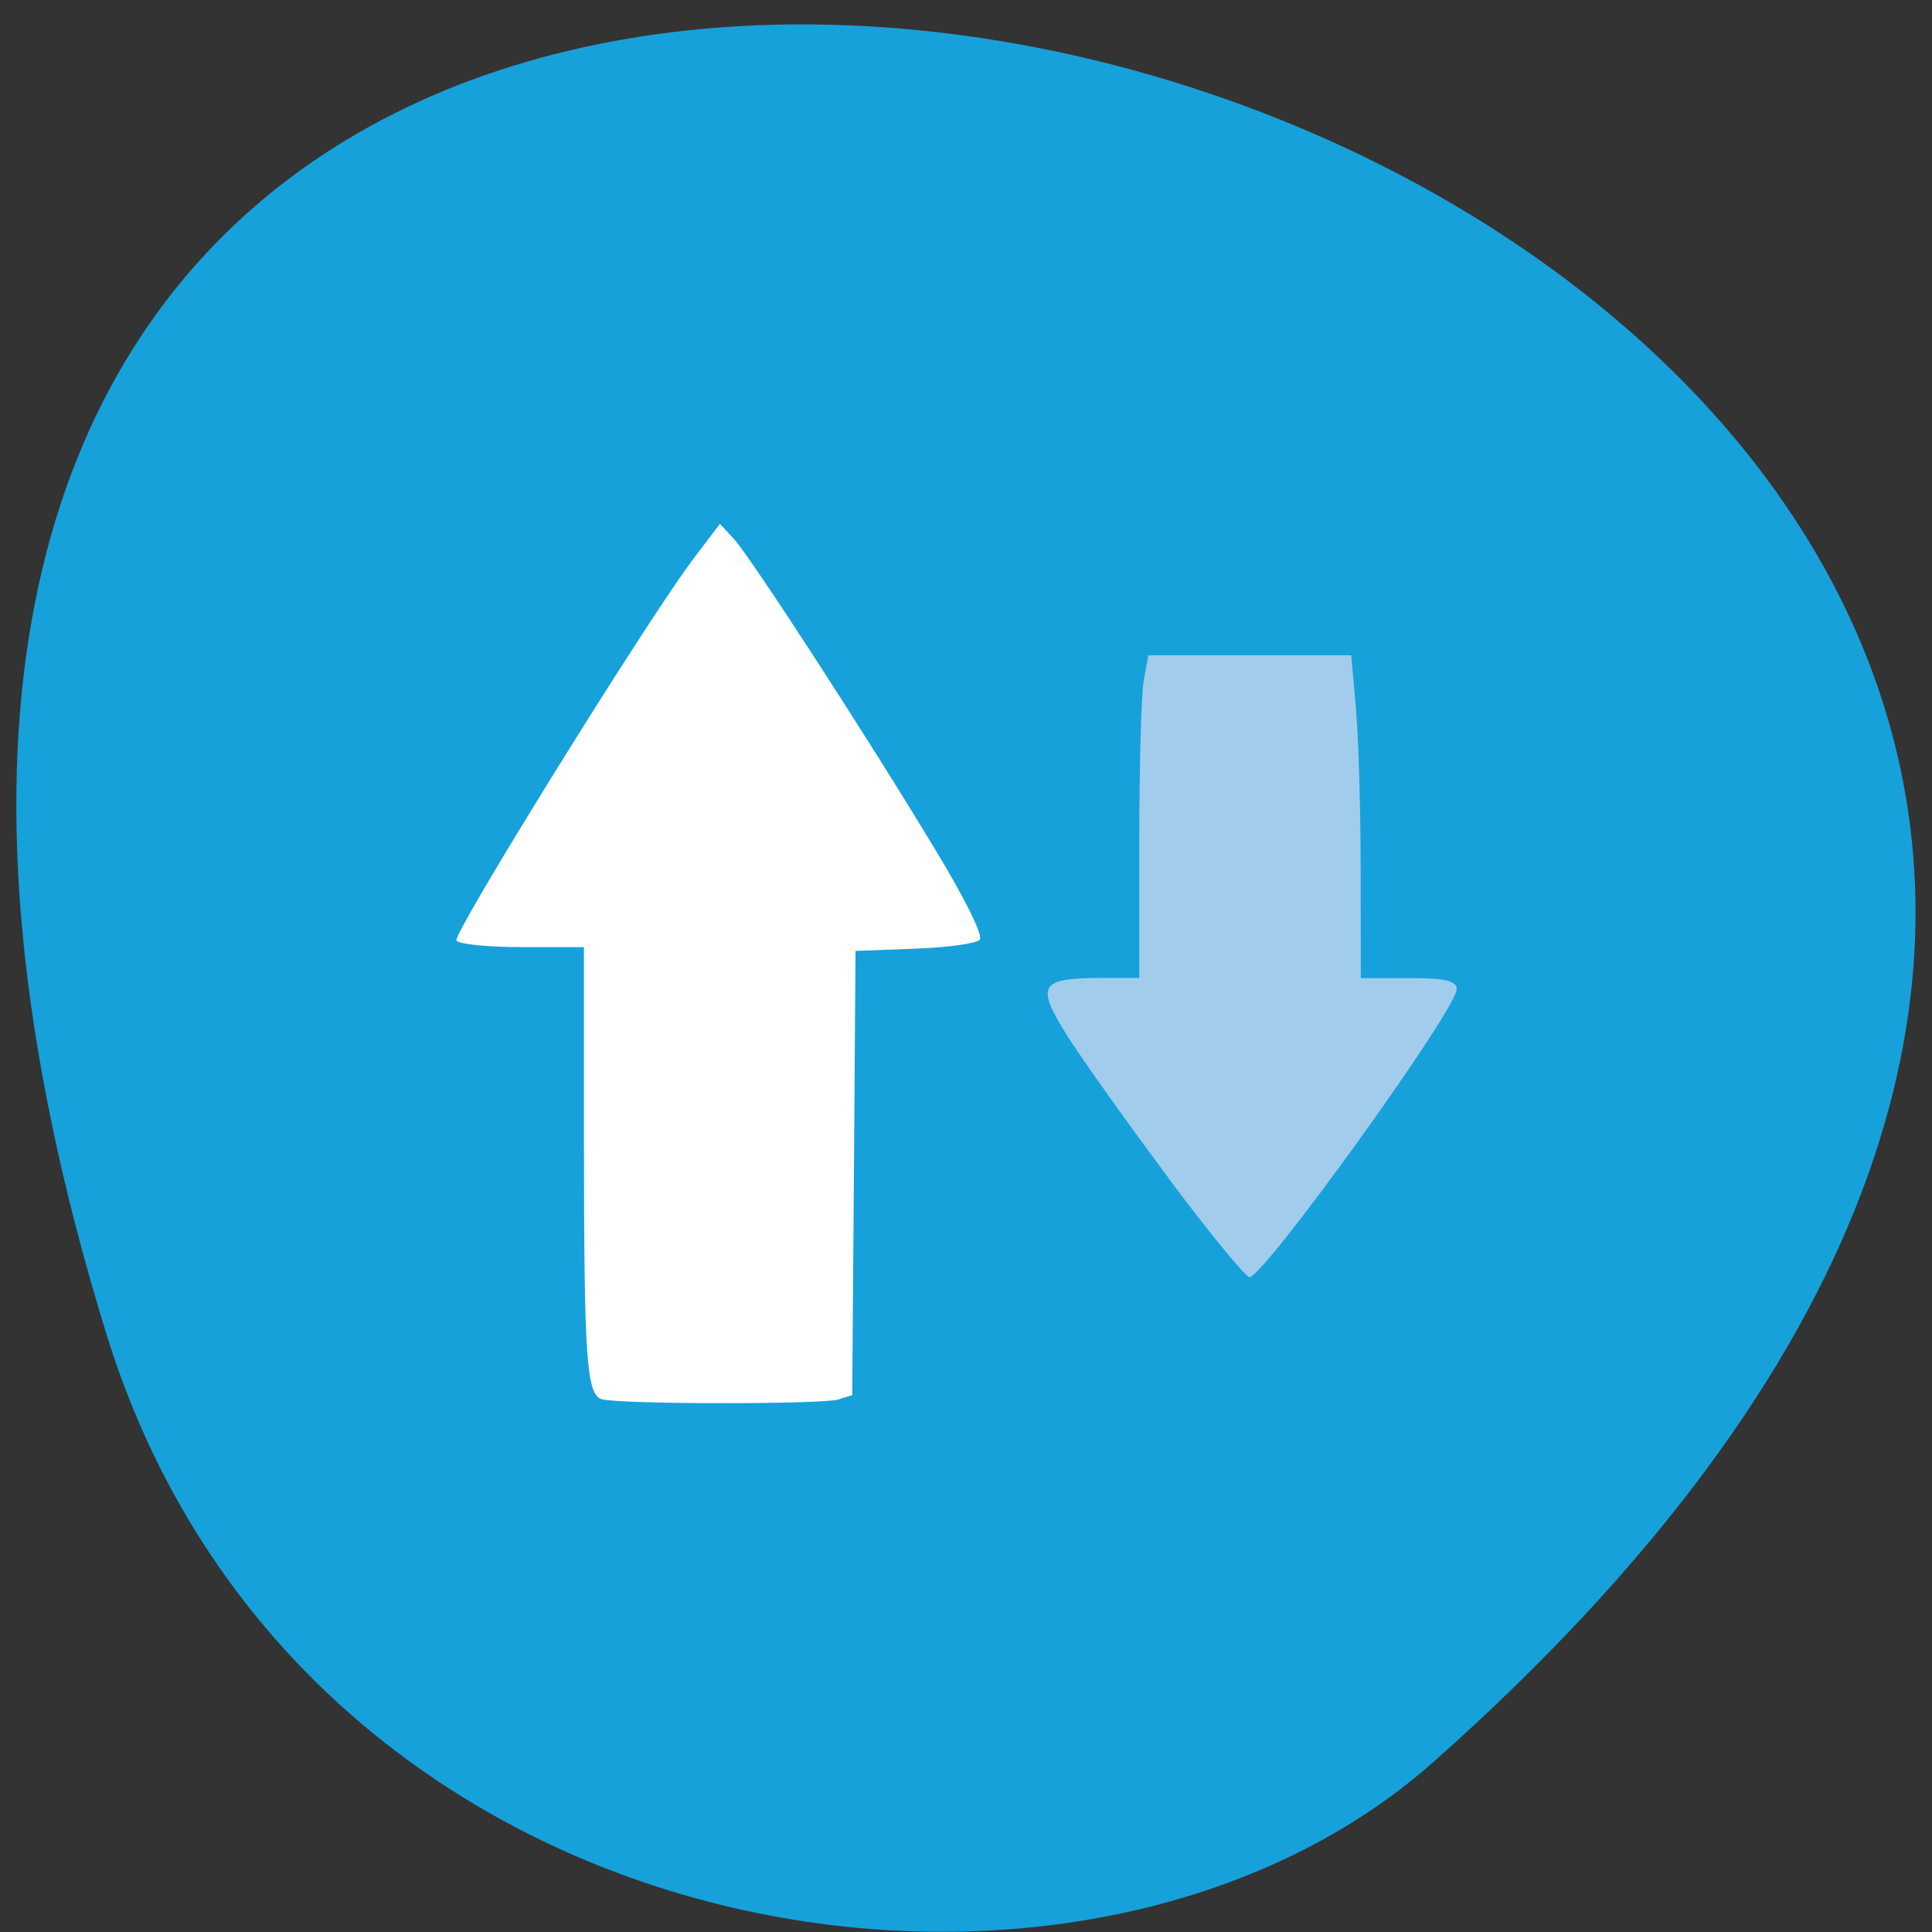 <svg xmlns="http://www.w3.org/2000/svg" viewBox="0 0 48 48"><rect x="0" y="0" width="48" height="48" fill="#333333" stroke="none"/><path d="m 2.633 33.11 c -17.723 -57.61 77.51 -28.801 32.973 10.672 c -8.922 7.91 -28.2 4.863 -32.973 -10.672" fill="#16a1db"/><path d="m 14.953 34.766 c -0.383 -0.125 -0.441 -0.988 -0.445 -6.348 v -4.887 h -1.543 c -0.848 0 -1.578 -0.074 -1.625 -0.164 c -0.094 -0.176 4.742 -7.965 5.871 -9.461 l 0.676 -0.891 l 0.344 0.371 c 0.418 0.453 3.375 5.01 5.04 7.781 c 0.73 1.207 1.156 2.078 1.07 2.18 c -0.078 0.094 -0.805 0.195 -1.613 0.223 l -1.473 0.055 l -0.039 5.516 l -0.043 5.52 l -0.348 0.109 c -0.387 0.125 -5.48 0.121 -5.871 -0.008" fill="#fff"/><path d="m 29.02 29.25 c -1.02 -1.363 -2.152 -2.957 -2.516 -3.535 c -0.773 -1.242 -0.672 -1.41 0.836 -1.418 h 0.965 v -3.398 c 0 -1.871 0.051 -3.676 0.113 -4.01 l 0.113 -0.609 h 5.04 l 0.117 1.32 c 0.063 0.727 0.117 2.531 0.117 4.01 l 0.004 2.691 h 1.191 c 0.91 0 1.191 0.066 1.191 0.277 c 0 0.5 -4.789 7.152 -5.148 7.152 c -0.094 0 -1.01 -1.113 -2.027 -2.477" fill="#a2ccec"/></svg>